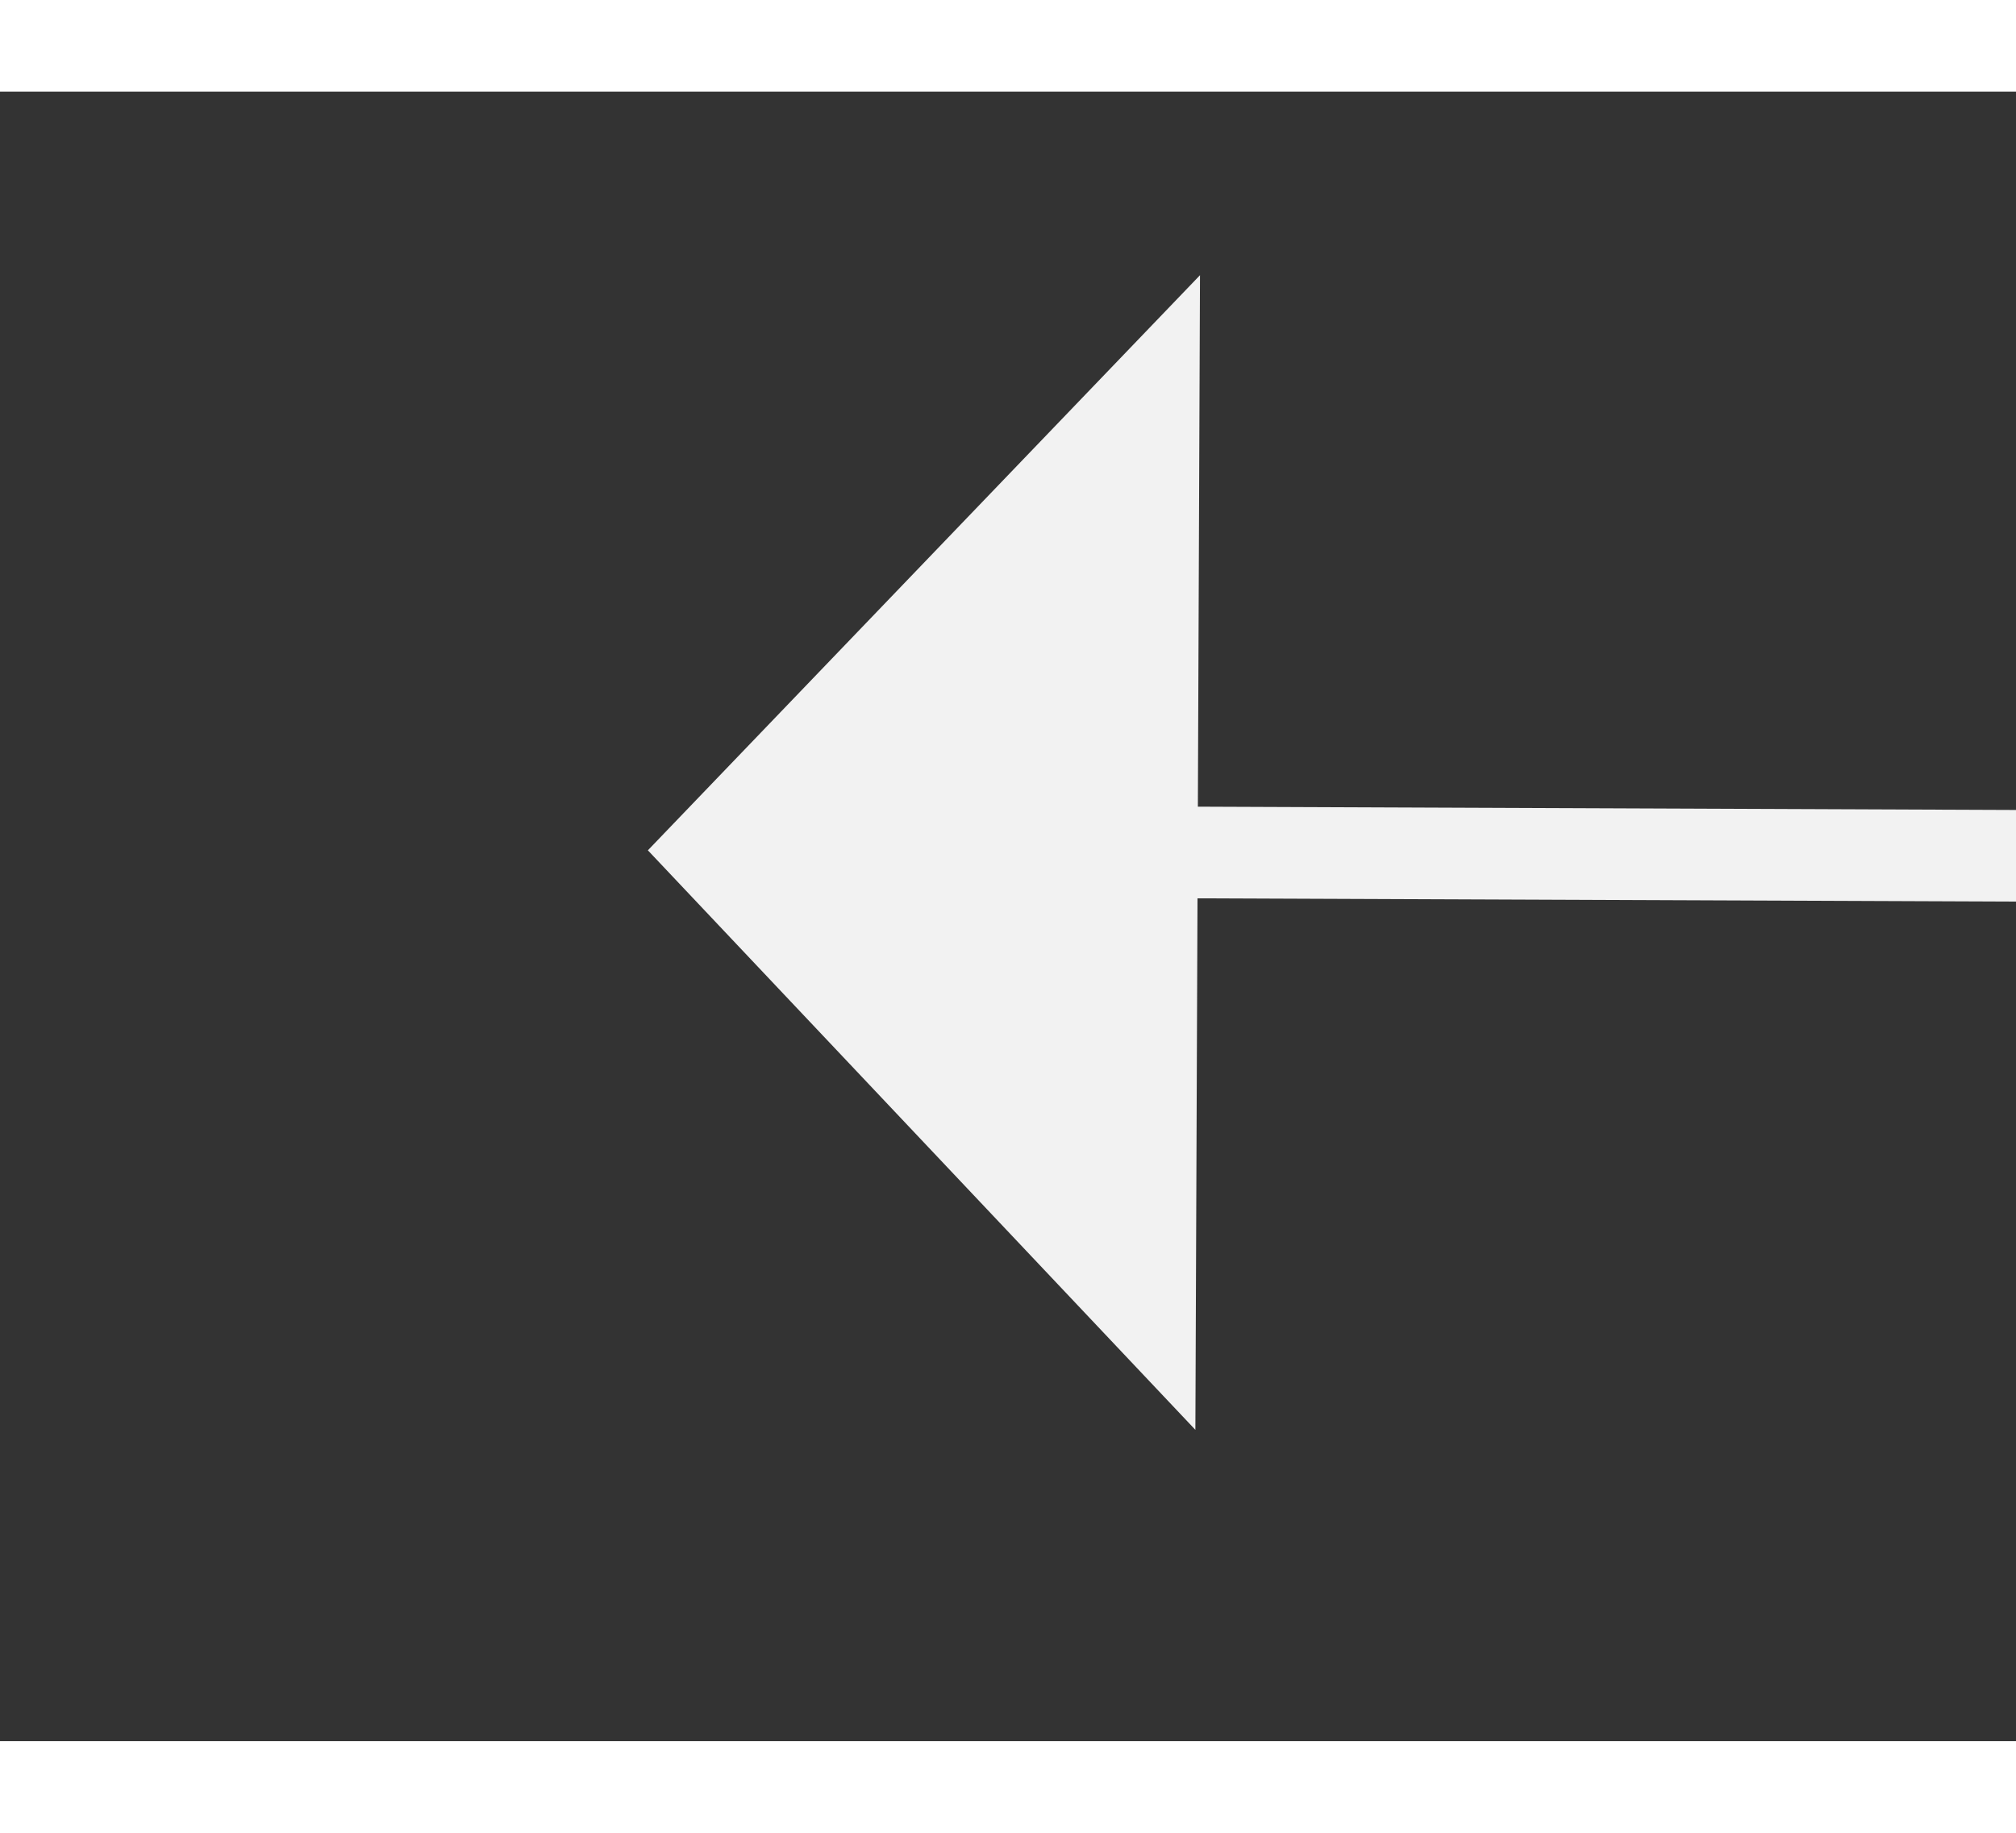 ﻿<?xml version="1.0" encoding="utf-8"?>
<svg version="1.1" xmlns:xlink="http://www.w3.org/1999/xlink" width="22px" height="20px" preserveAspectRatio="xMinYMid meet" viewBox="876 3065  22 18" xmlns="http://www.w3.org/2000/svg">
  <rect x="876" y="3065" width="22" height="18" fill="#333333" stroke="none"/>
  <g transform="matrix(0 -1 1 0 -2187 3961 )">
    <path d="M 925 3119.8  L 931 3113.5  L 925 3107.2  L 925 3119.8  Z " fill-rule="nonzero" fill="#f2f2f2" stroke="none" transform="matrix(0.004 -1 1 0.004 -2229.503 3988.616 )" />
    <path d="M 844 3113.5  L 926 3113.5  " stroke-width="1" stroke="#f2f2f2" fill="none" transform="matrix(0.004 -1 1 0.004 -2229.503 3988.616 )" />
  </g>
</svg>